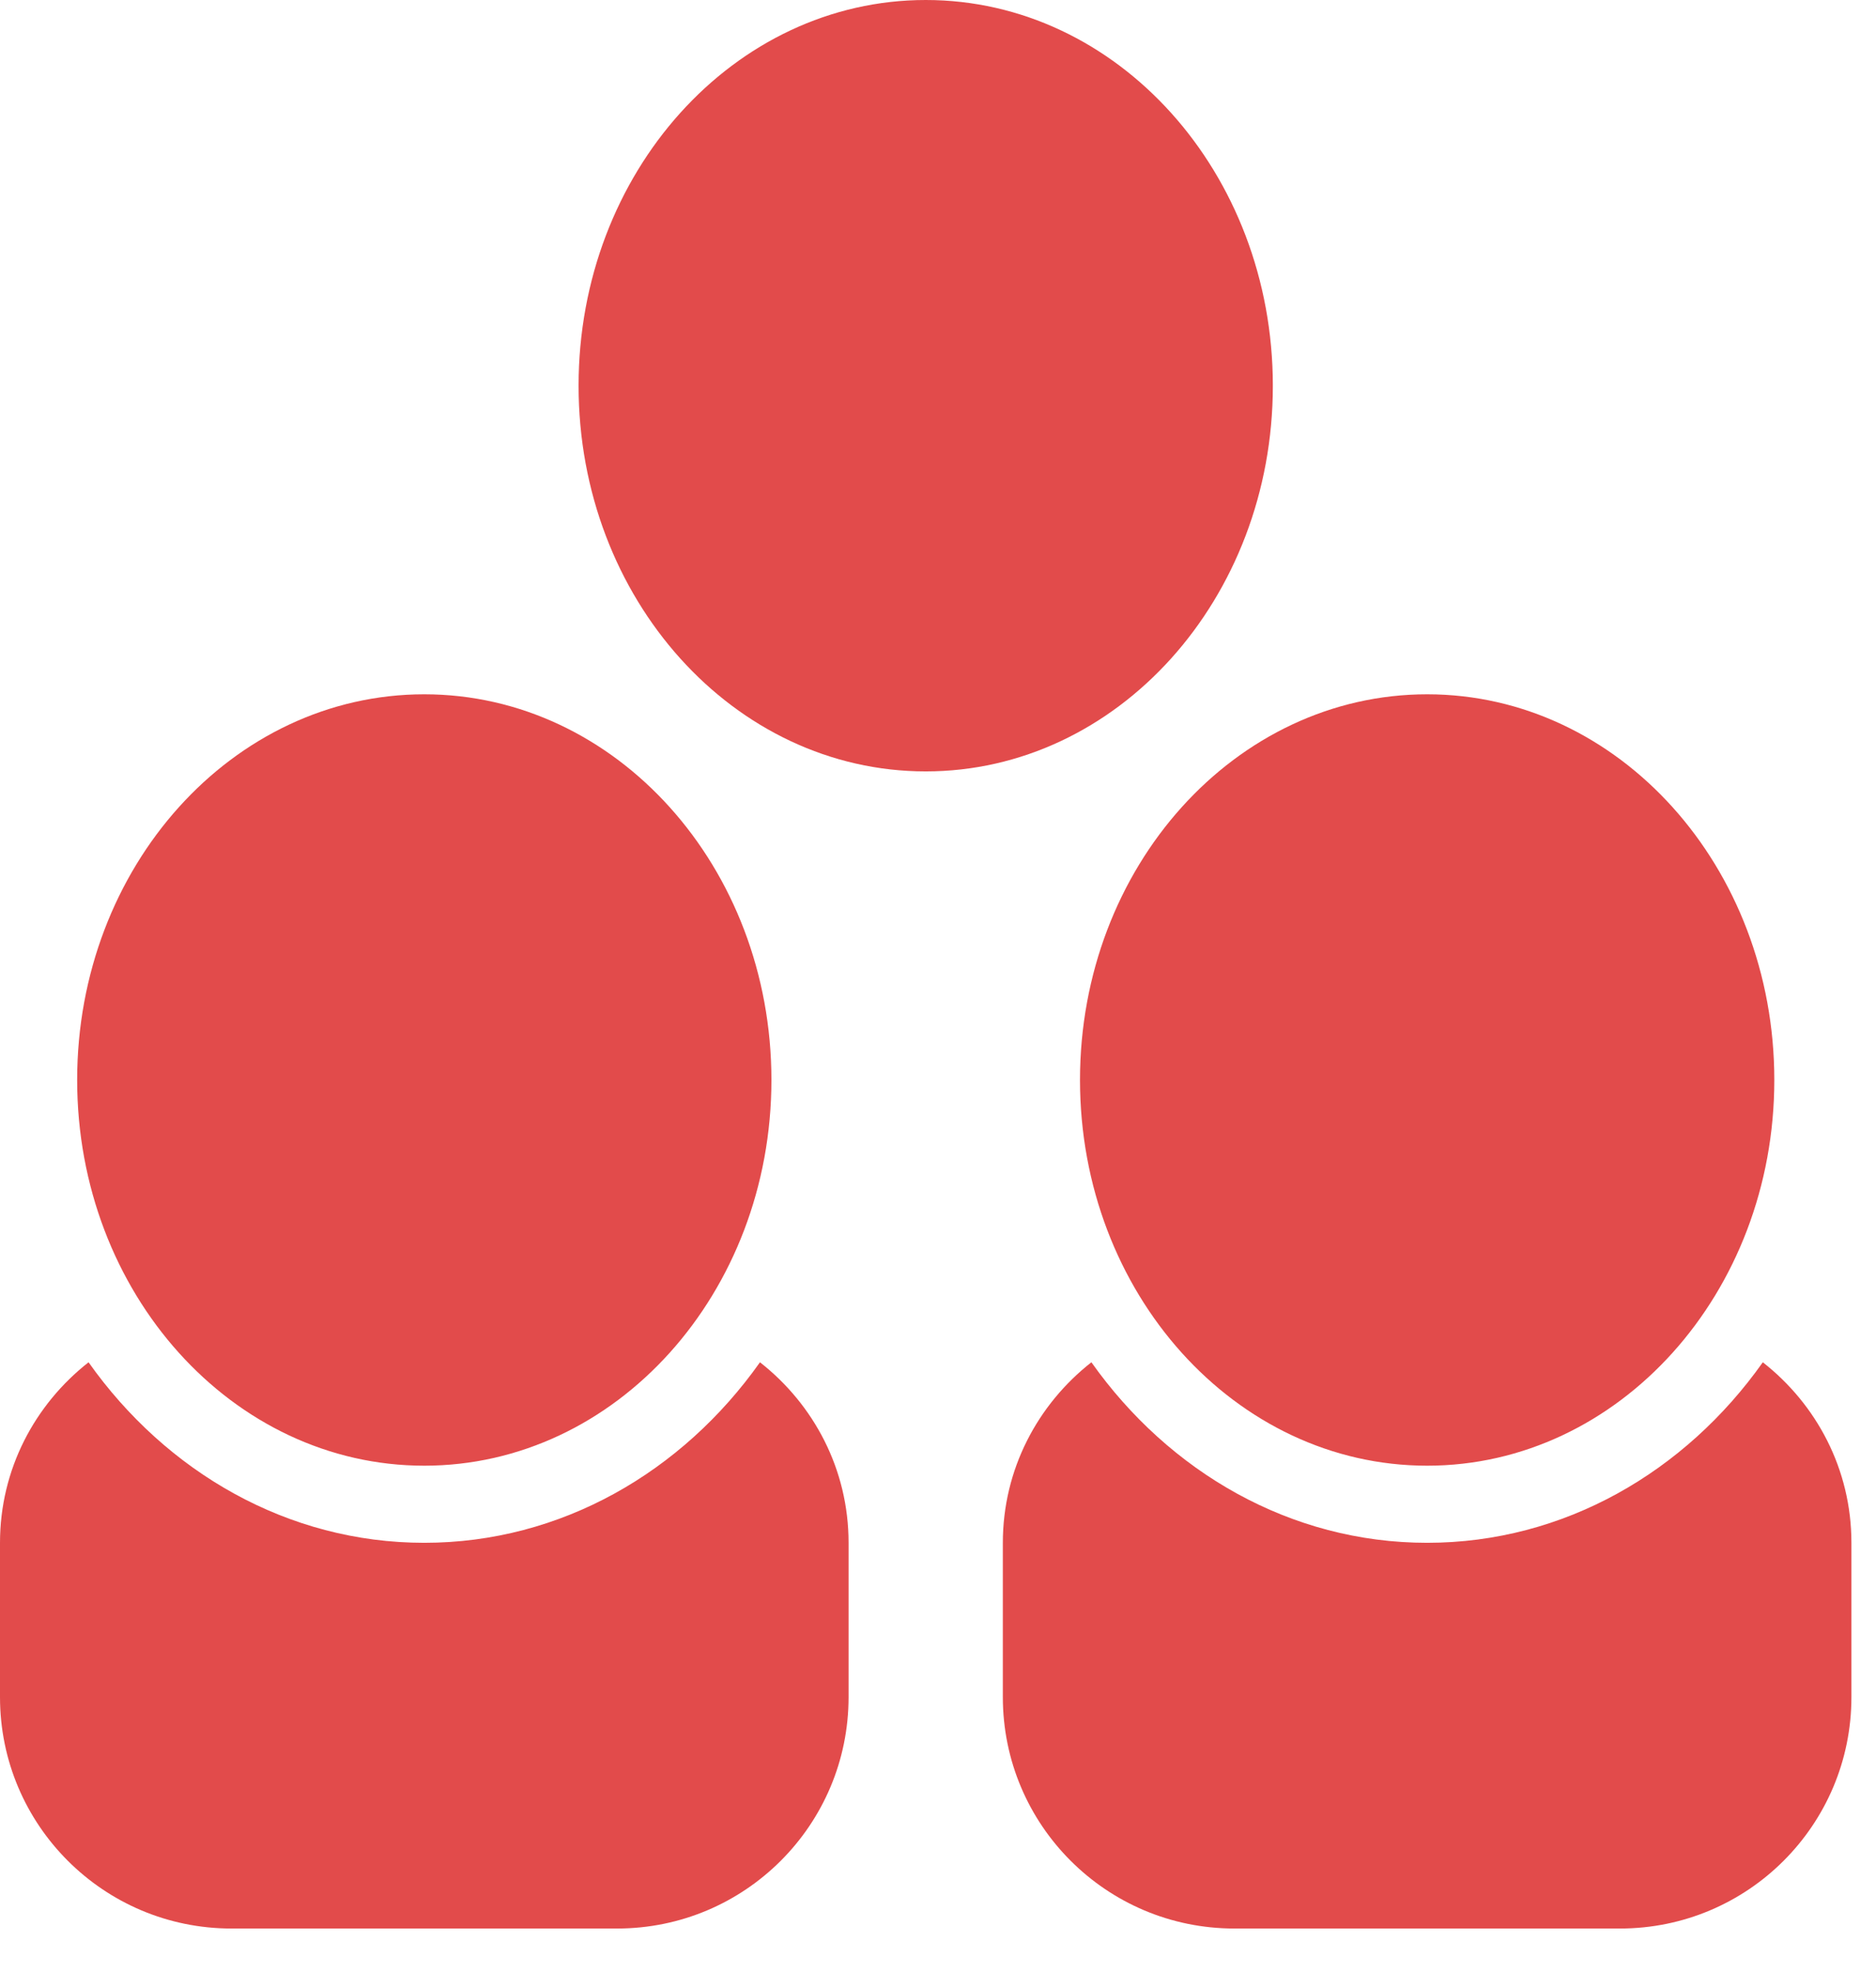 <svg width="39" height="41" viewBox="0 0 39 41" fill="none" xmlns="http://www.w3.org/2000/svg">
  <path fill-rule="evenodd" clip-rule="evenodd"
    d="M12.83 40.093H4.811C2.154 40.093 0 37.939 0 35.282V32.074C0 30.544 0.725 29.197 1.841 28.321C3.454 30.6 5.977 32.074 8.82 32.074C11.664 32.074 14.187 30.6 15.799 28.321C16.916 29.197 17.641 30.544 17.641 32.074V35.282C17.641 37.939 15.487 40.093 12.83 40.093ZM8.82 30.471C4.834 30.471 1.604 26.881 1.604 22.452C1.604 18.023 4.834 14.434 8.82 14.434C12.806 14.434 16.037 18.023 16.037 22.452C16.037 26.881 12.806 30.471 8.82 30.471Z"
    fill="#E24B4B" />
  <path fill-rule="evenodd" clip-rule="evenodd"
    d="M33.678 40.093H25.66C23.002 40.093 20.848 37.939 20.848 35.282V32.074C20.848 30.544 21.573 29.197 22.689 28.321C24.303 30.6 26.825 32.074 29.669 32.074C32.512 32.074 35.035 30.6 36.647 28.321C37.764 29.197 38.489 30.544 38.489 32.074V35.282C38.489 37.939 36.336 40.093 33.678 40.093ZM29.669 30.471C25.683 30.471 22.452 26.881 22.452 22.452C22.452 18.023 25.683 14.434 29.669 14.434C33.654 14.434 36.886 18.023 36.886 22.452C36.886 26.881 33.654 30.471 29.669 30.471Z"
    fill="#E24B4B" />
  <path fill-rule="evenodd" clip-rule="evenodd"
    d="M19.245 16.037C15.258 16.037 12.028 12.447 12.028 8.019C12.028 3.59 15.258 0 19.245 0C23.23 0 26.461 3.59 26.461 8.019C26.461 12.447 23.23 16.037 19.245 16.037Z"
    fill="#E24B4B" />
</svg>
